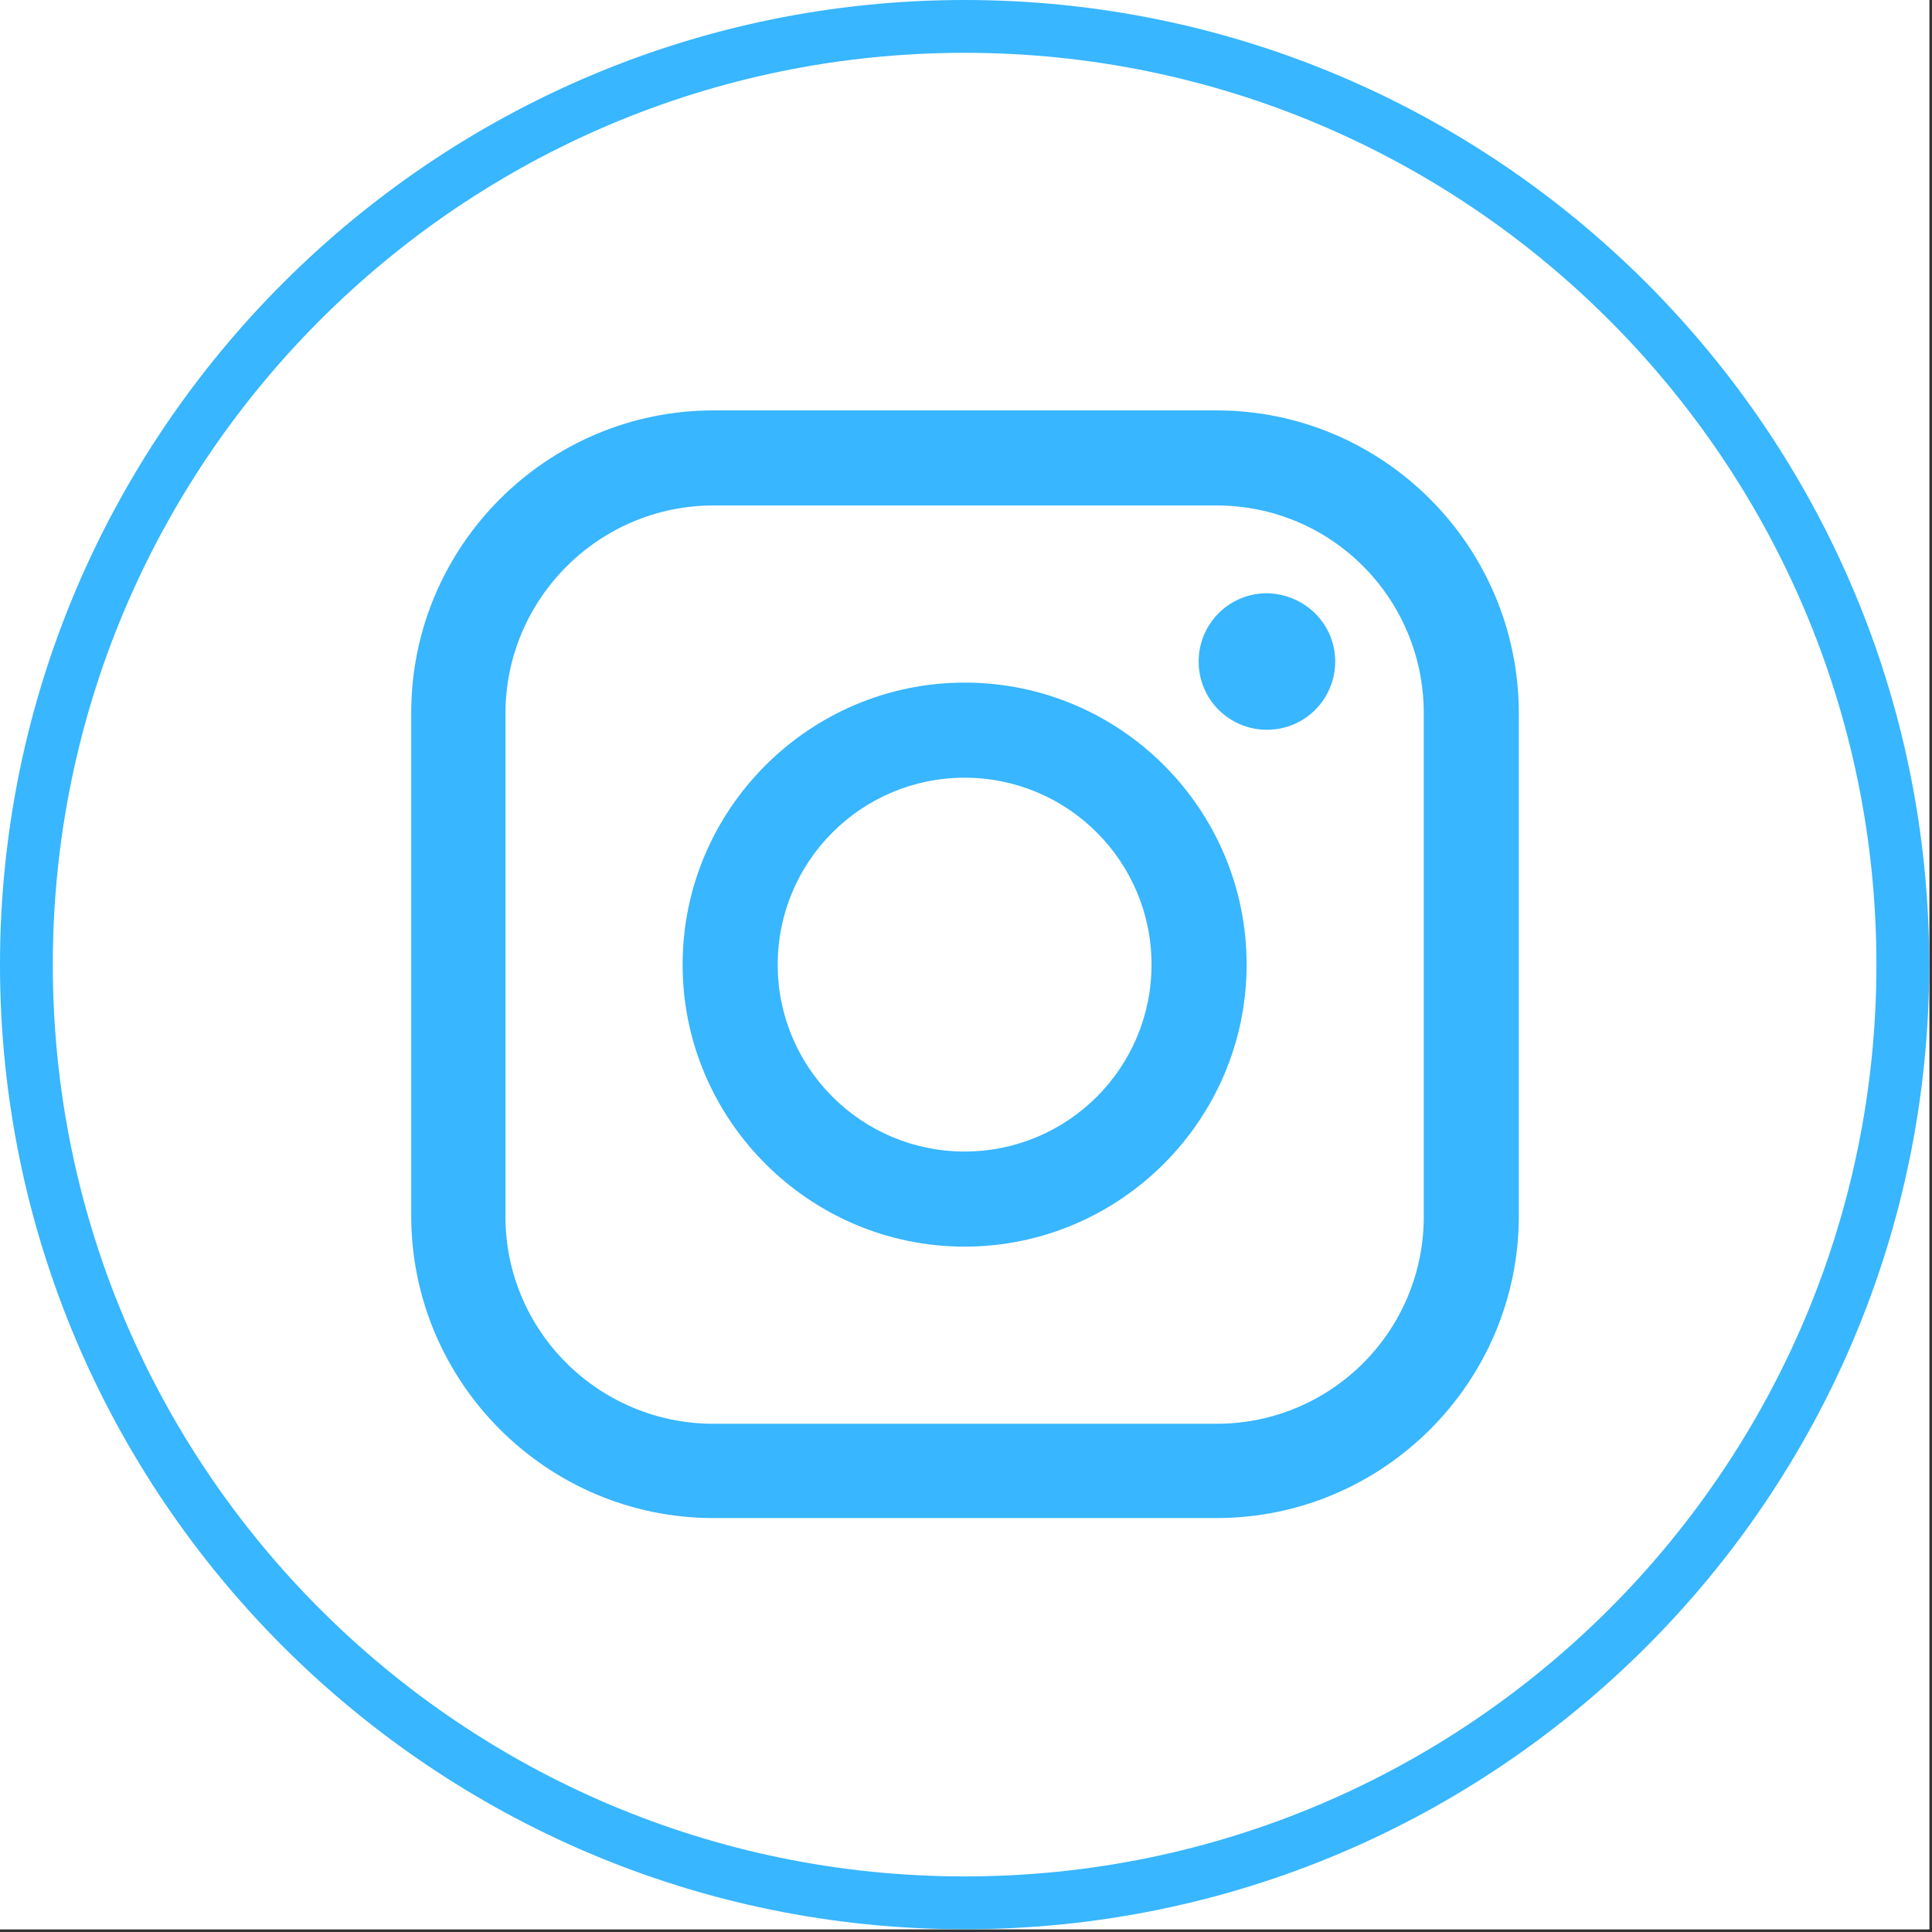 <svg xmlns="http://www.w3.org/2000/svg" xmlns:xlink="http://www.w3.org/1999/xlink" width="233" zoomAndPan="magnify" viewBox="0 0 174.75 174.75" height="233" preserveAspectRatio="xMidYMid meet" version="1.0"><rect x="0" y="0" width="174.75" height="174.75" fill="#333333" stroke="none"/><defs><clipPath id="3b55410687"><path d="M 0 0 L 174.5 0 L 174.5 174.5 L 0 174.5 Z M 0 0 " clip-rule="nonzero"/></clipPath><clipPath id="ab26558727"><path d="M 0 0 L 174.5 0 L 174.5 174.5 L 0 174.5 Z M 0 0 " clip-rule="nonzero"/></clipPath></defs><g clip-path="url(#3b55410687)"><path fill="#ffffff" d="M 0 0 L 174.5 0 L 174.5 174.5 L 0 174.5 Z M 0 0 " fill-opacity="1" fill-rule="nonzero"/><path fill="#ffffff" d="M 0 0 L 174.5 0 L 174.5 174.5 L 0 174.5 Z M 0 0 " fill-opacity="1" fill-rule="nonzero"/></g><path fill="#38b6ff" d="M 110.035 37.121 L 64.539 37.121 C 49.469 37.121 37.195 49.395 37.195 64.465 L 37.195 109.965 C 37.195 125.031 49.469 137.309 64.539 137.309 L 110.035 137.309 C 125.105 137.309 137.379 125.031 137.379 109.965 L 137.379 64.539 C 137.379 49.395 125.105 37.121 110.035 37.121 Z M 128.781 110.035 C 128.781 120.402 120.402 128.781 110.035 128.781 L 64.539 128.781 C 54.172 128.781 45.719 120.402 45.719 110.035 L 45.719 64.539 C 45.719 54.172 54.172 45.719 64.539 45.719 L 110.035 45.719 C 120.402 45.719 128.781 54.098 128.781 64.539 Z M 128.781 110.035 " fill-opacity="1" fill-rule="nonzero"/><path fill="#38b6ff" d="M 120.77 59.832 C 120.77 63.215 118.047 66.008 114.594 66.008 C 111.211 66.008 108.418 63.289 108.418 59.832 C 108.418 56.453 111.141 53.66 114.594 53.66 C 118.047 53.73 120.77 56.453 120.77 59.832 Z M 120.77 59.832 " fill-opacity="1" fill-rule="nonzero"/><path fill="#38b6ff" d="M 87.25 61.742 C 73.211 61.742 61.742 73.211 61.742 87.25 C 61.742 101.289 73.211 112.758 87.25 112.758 C 101.289 112.758 112.758 101.289 112.758 87.25 C 112.758 73.211 101.363 61.742 87.25 61.742 Z M 87.25 104.156 C 77.914 104.156 70.344 96.586 70.344 87.25 C 70.344 77.914 77.914 70.344 87.25 70.344 C 96.586 70.344 104.156 77.914 104.156 87.25 C 104.156 96.586 96.586 104.156 87.25 104.156 Z M 87.25 104.156 " fill-opacity="1" fill-rule="nonzero"/><g clip-path="url(#ab26558727)"><path fill="#38b6ff" d="M 87.25 174.5 C 39.18 174.5 0 135.395 0 87.25 C 0 39.18 39.18 0 87.25 0 C 135.395 0 174.5 39.18 174.5 87.25 C 174.5 135.395 135.395 174.5 87.25 174.5 Z M 87.25 4.777 C 41.75 4.777 4.777 41.75 4.777 87.25 C 4.777 132.75 41.75 169.723 87.25 169.723 C 132.75 169.723 169.723 132.75 169.723 87.25 C 169.723 41.75 132.75 4.777 87.25 4.777 Z M 87.25 4.777 " fill-opacity="1" fill-rule="nonzero"/></g></svg>